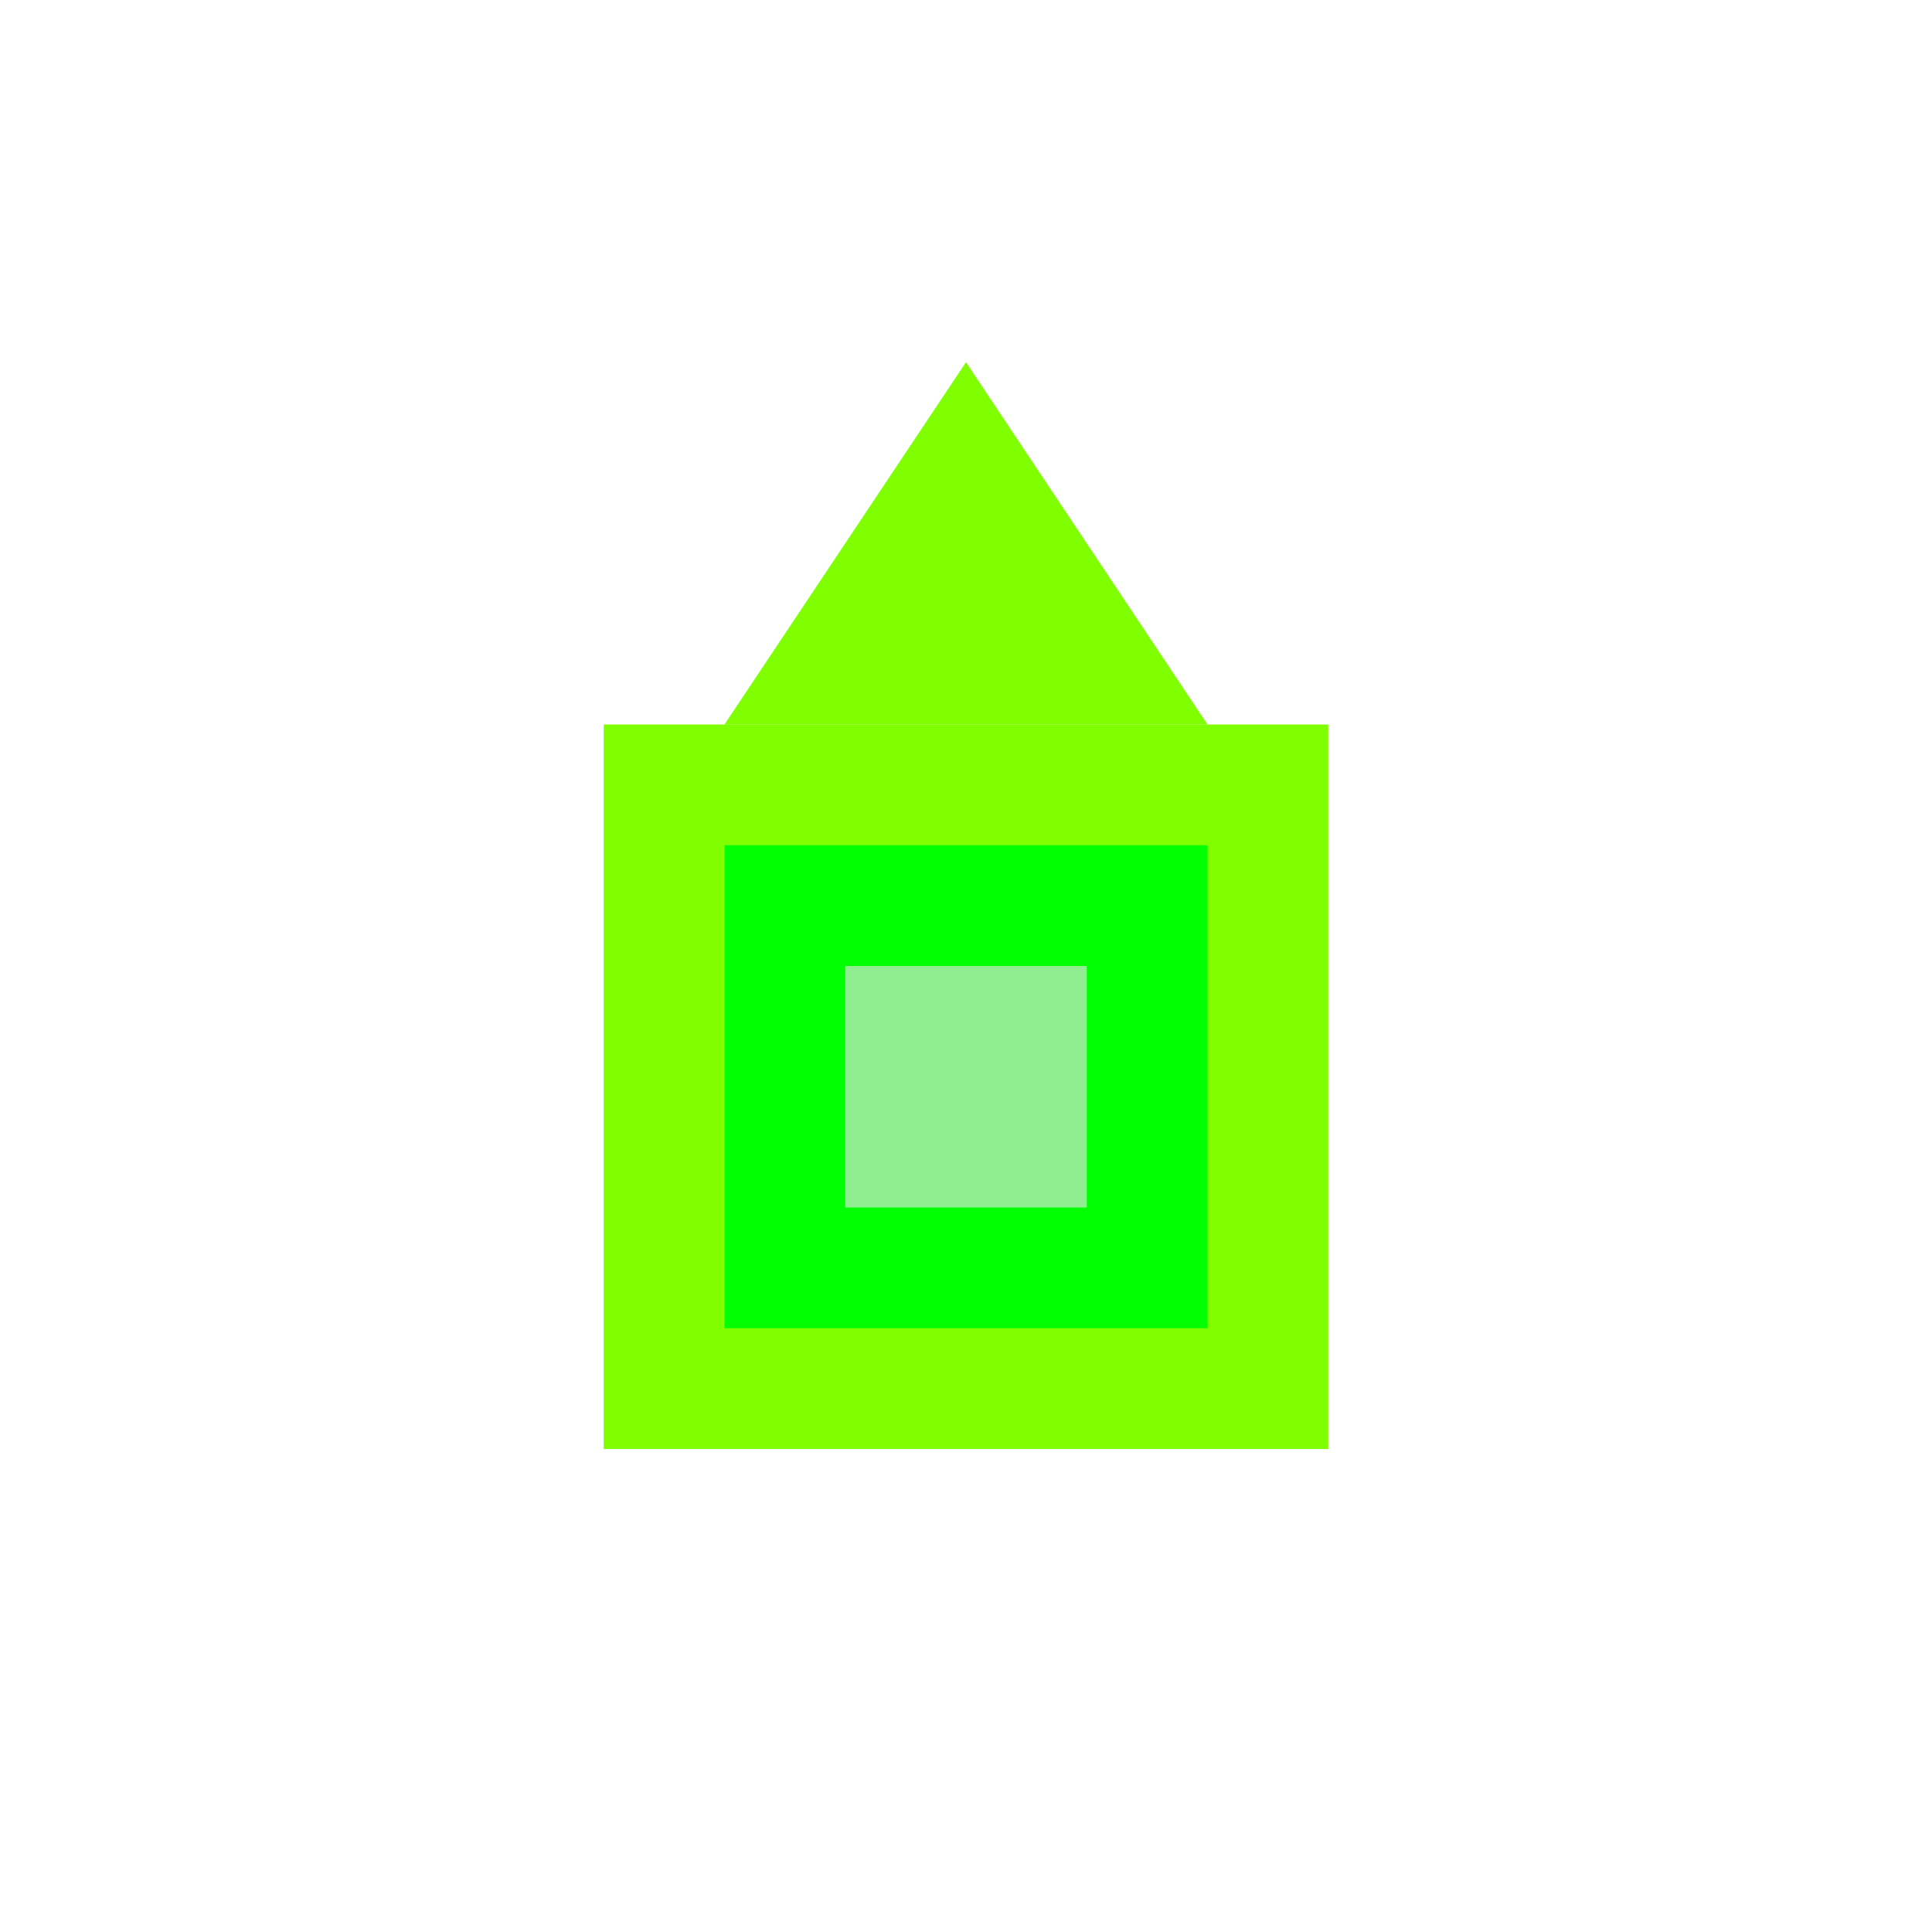 <svg xmlns="http://www.w3.org/2000/svg" viewBox="0 0 16 16" role="img" aria-label="Corante lime">
  <rect fill="#7FFF00" x="5" y="6" width="6" height="6"/>
  <rect fill="#00FF00" x="6" y="7" width="4" height="4"/>
  <rect fill="#90EE90" x="7" y="8" width="2" height="2"/>
  <polygon fill="#7FFF00" points="8,3 6,6 10,6"/>
</svg>
